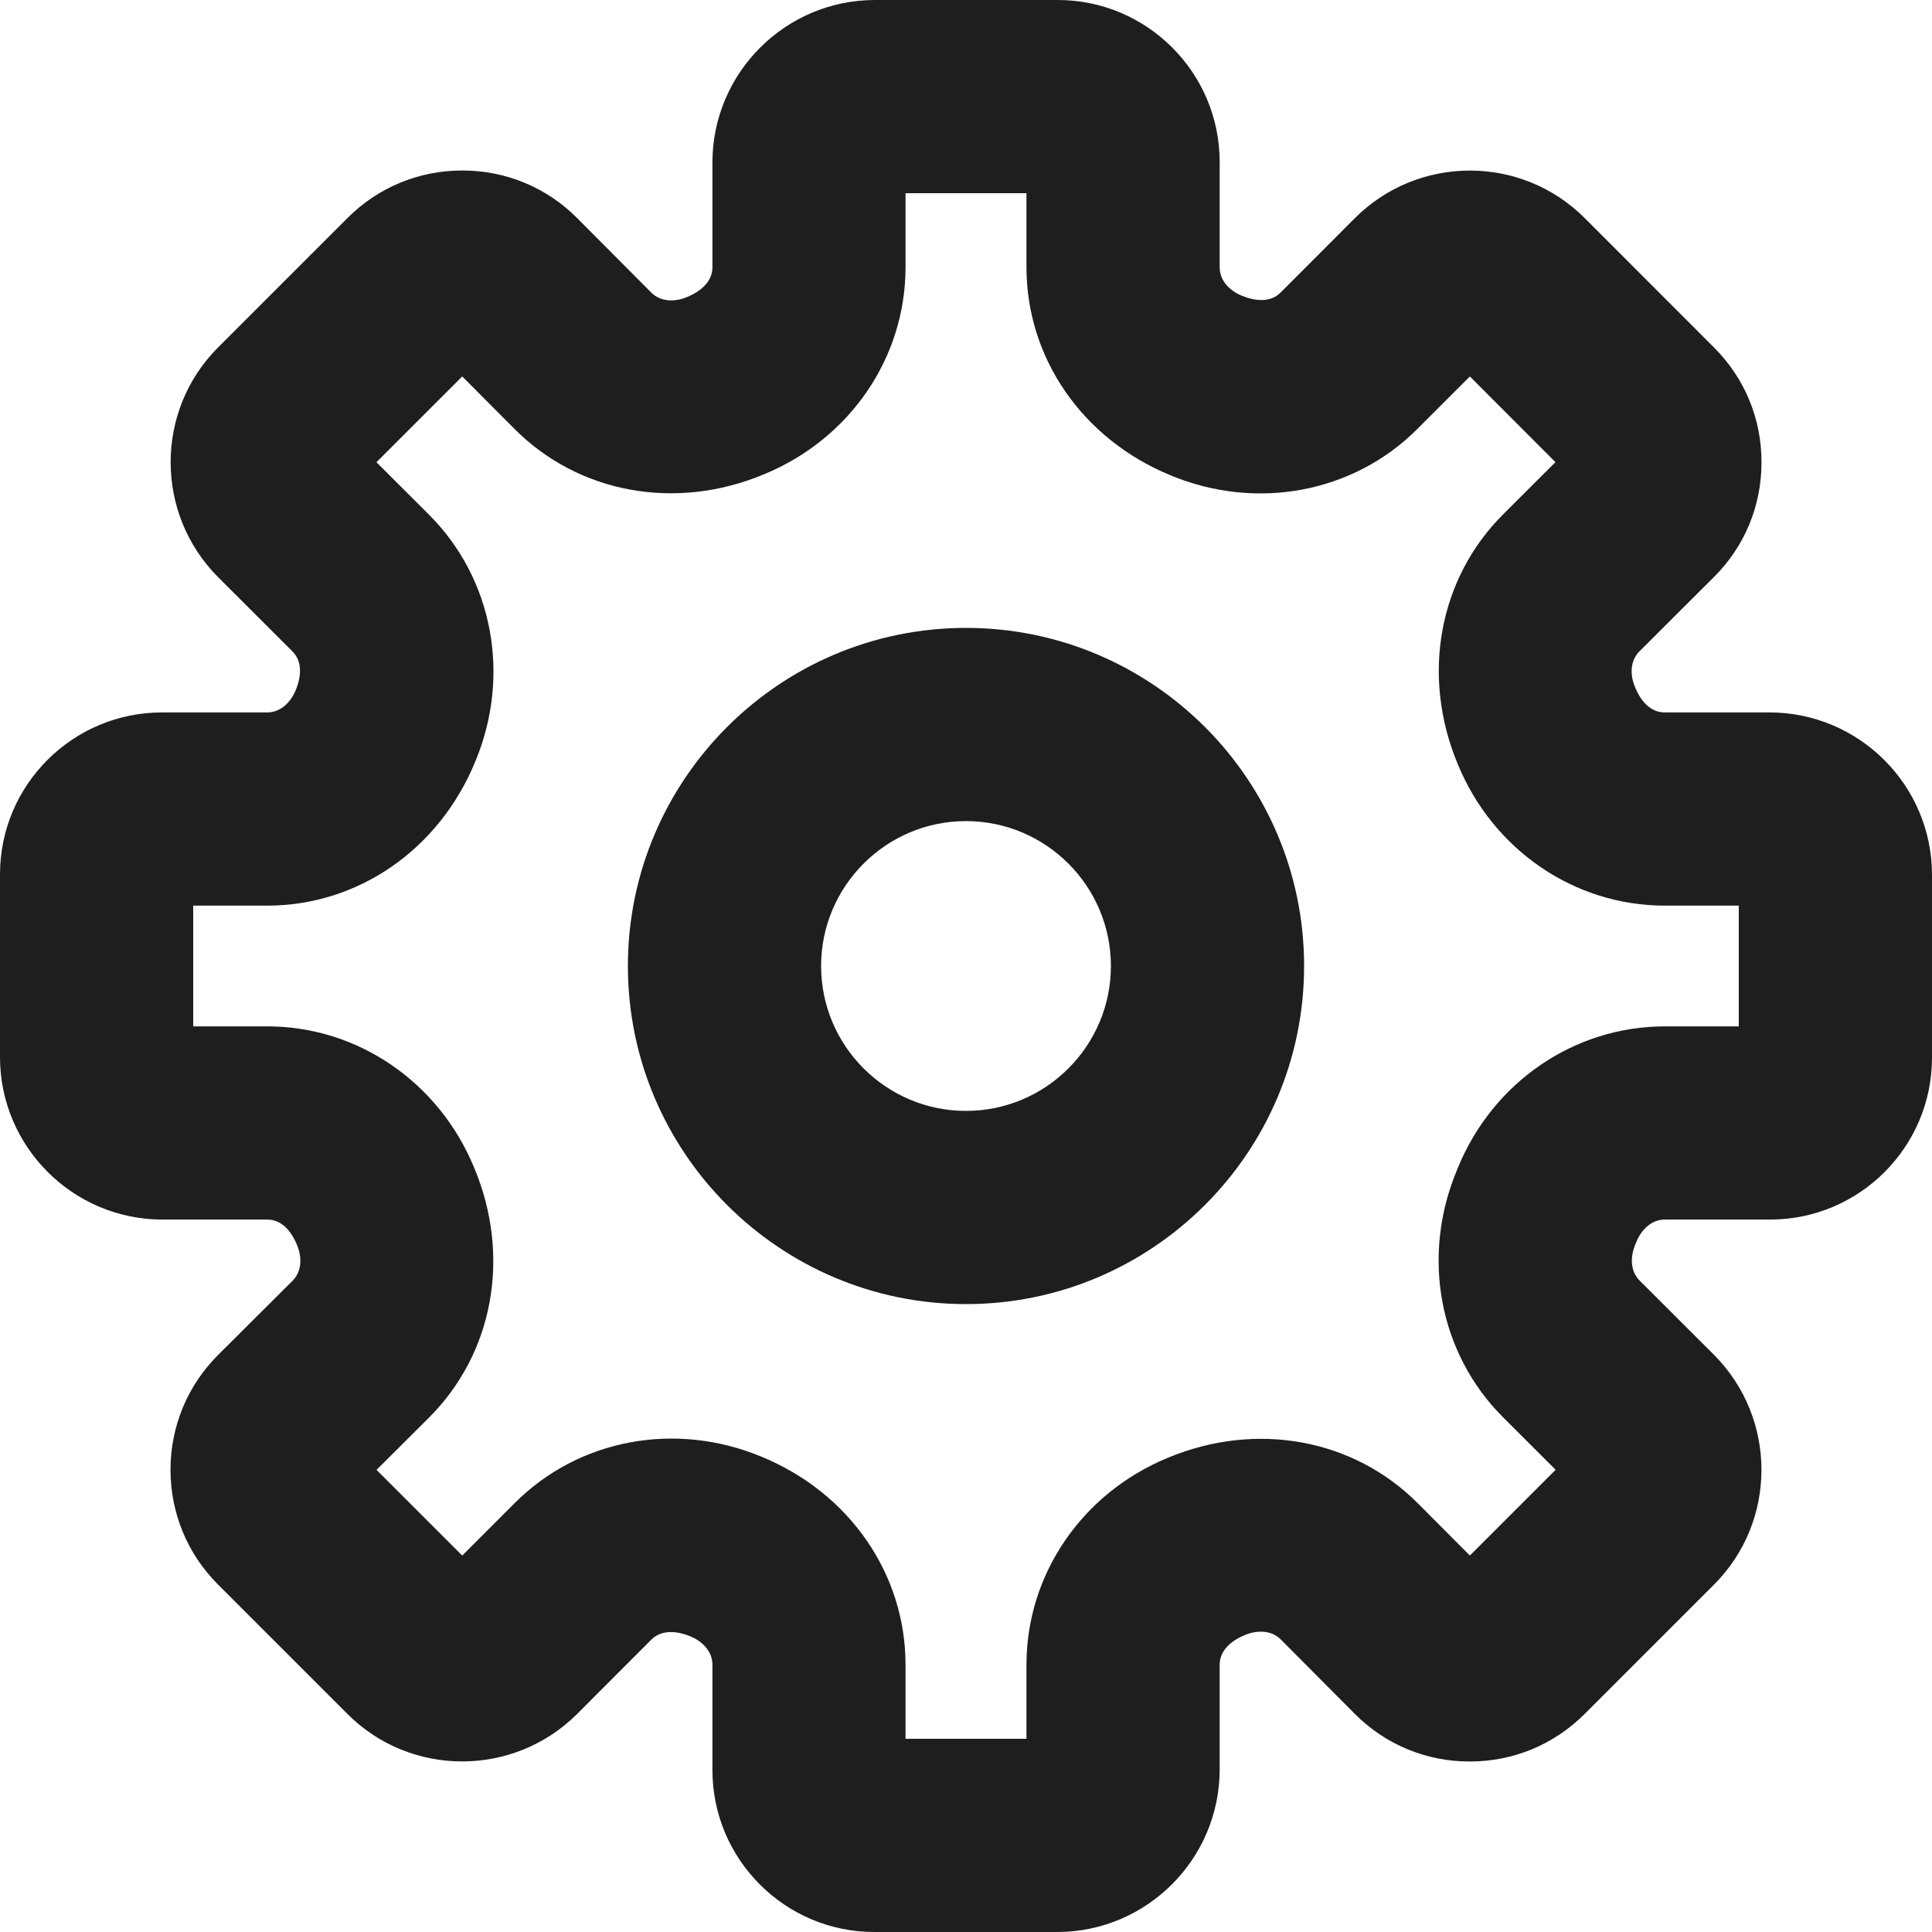 <svg width="20" height="20" viewBox="0 0 20 20" fill="none" xmlns="http://www.w3.org/2000/svg">
<path fill-rule="evenodd" clip-rule="evenodd" d="M9.374 18H10.626V17.233C10.626 16.298 11.2 15.458 12.089 15.091C13.009 14.708 14.014 14.896 14.677 15.562L15.216 16.103L16.104 15.215L15.559 14.671C14.896 14.009 14.709 13.005 15.082 12.114L15.082 12.112L15.094 12.084C15.457 11.201 16.299 10.625 17.233 10.625H18V9.375H17.233C16.299 9.375 15.457 8.8 15.091 7.911C14.707 6.991 14.896 5.986 15.562 5.323L16.102 4.784L15.216 3.897L14.671 4.442C14.008 5.104 13.005 5.291 12.114 4.919C11.201 4.542 10.626 3.702 10.626 2.767V2H9.374V2.767C9.374 3.702 8.8 4.542 7.911 4.909C6.992 5.294 5.987 5.105 5.324 4.438L4.785 3.897L3.897 4.785L4.442 5.329C5.104 5.991 5.292 6.995 4.919 7.886C4.543 8.799 3.702 9.375 2.767 9.375H2V10.625H2.767C3.702 10.625 4.543 11.2 4.909 12.089C5.294 13.009 5.105 14.014 4.439 14.677L3.898 15.216L4.785 16.103L5.33 15.558C5.992 14.896 6.995 14.709 7.886 15.081C8.799 15.458 9.374 16.298 9.374 17.233V18ZM10.943 20H9.05C8.127 20 7.375 19.248 7.375 18.324V17.233C7.375 17.086 7.258 16.985 7.148 16.94C7.004 16.881 6.85 16.869 6.744 16.972L5.974 17.743C5.318 18.397 4.252 18.399 3.597 17.743L2.257 16.403C1.939 16.085 1.765 15.663 1.765 15.213C1.766 14.764 1.941 14.342 2.26 14.024L3.028 13.259C3.133 13.154 3.122 13 3.075 12.889C3.015 12.742 2.915 12.625 2.767 12.625H1.683C0.755 12.625 -0 11.871 -0 10.943V9.051C-0 8.126 0.752 7.375 1.677 7.375H2.767C2.914 7.375 3.015 7.257 3.06 7.147C3.12 7.003 3.132 6.848 3.028 6.744L2.257 5.974C1.603 5.317 1.603 4.251 2.257 3.597L3.597 2.257C3.915 1.939 4.336 1.765 4.785 1.765H4.787C5.236 1.765 5.659 1.94 5.976 2.259L6.741 3.028C6.846 3.134 7.001 3.122 7.112 3.075C7.258 3.014 7.375 2.914 7.375 2.767V1.683C7.375 0.755 8.13 0 9.057 0H10.95C11.873 0 12.626 0.752 12.626 1.676V2.767C12.626 2.914 12.742 3.015 12.852 3.06C12.998 3.12 13.152 3.133 13.257 3.028L14.027 2.257C14.682 1.603 15.748 1.601 16.404 2.257L17.744 3.598C18.062 3.915 18.236 4.337 18.235 4.787C18.235 5.235 18.061 5.658 17.741 5.975L16.973 6.741C16.867 6.846 16.878 7 16.925 7.111C16.985 7.258 17.085 7.375 17.233 7.375H18.317C19.245 7.375 20 8.129 20 9.057V10.949C20 11.874 19.248 12.625 18.323 12.625H17.233C17.087 12.625 16.985 12.743 16.941 12.853C16.941 12.853 16.927 12.884 16.927 12.886C16.881 12.997 16.869 13.152 16.973 13.256L17.744 14.026C18.398 14.683 18.398 15.749 17.744 16.403L16.404 17.743C16.085 18.061 15.665 18.235 15.216 18.235H15.213C14.764 18.235 14.341 18.06 14.024 17.741L13.259 16.972C13.155 16.867 12.998 16.879 12.889 16.925C12.742 16.986 12.626 17.086 12.626 17.233V18.317C12.626 19.245 11.87 20 10.943 20ZM10 8.5C9.173 8.5 8.5 9.173 8.5 10C8.5 10.827 9.173 11.5 10 11.5C10.827 11.5 11.5 10.827 11.5 10C11.5 9.173 10.827 8.5 10 8.5ZM10 13.5C8.07 13.5 6.5 11.93 6.5 10C6.5 8.07 8.07 6.5 10 6.5C11.93 6.5 13.5 8.07 13.5 10C13.5 11.93 11.93 13.5 10 13.5Z" fill="#1E1E1E"/>
</svg>
